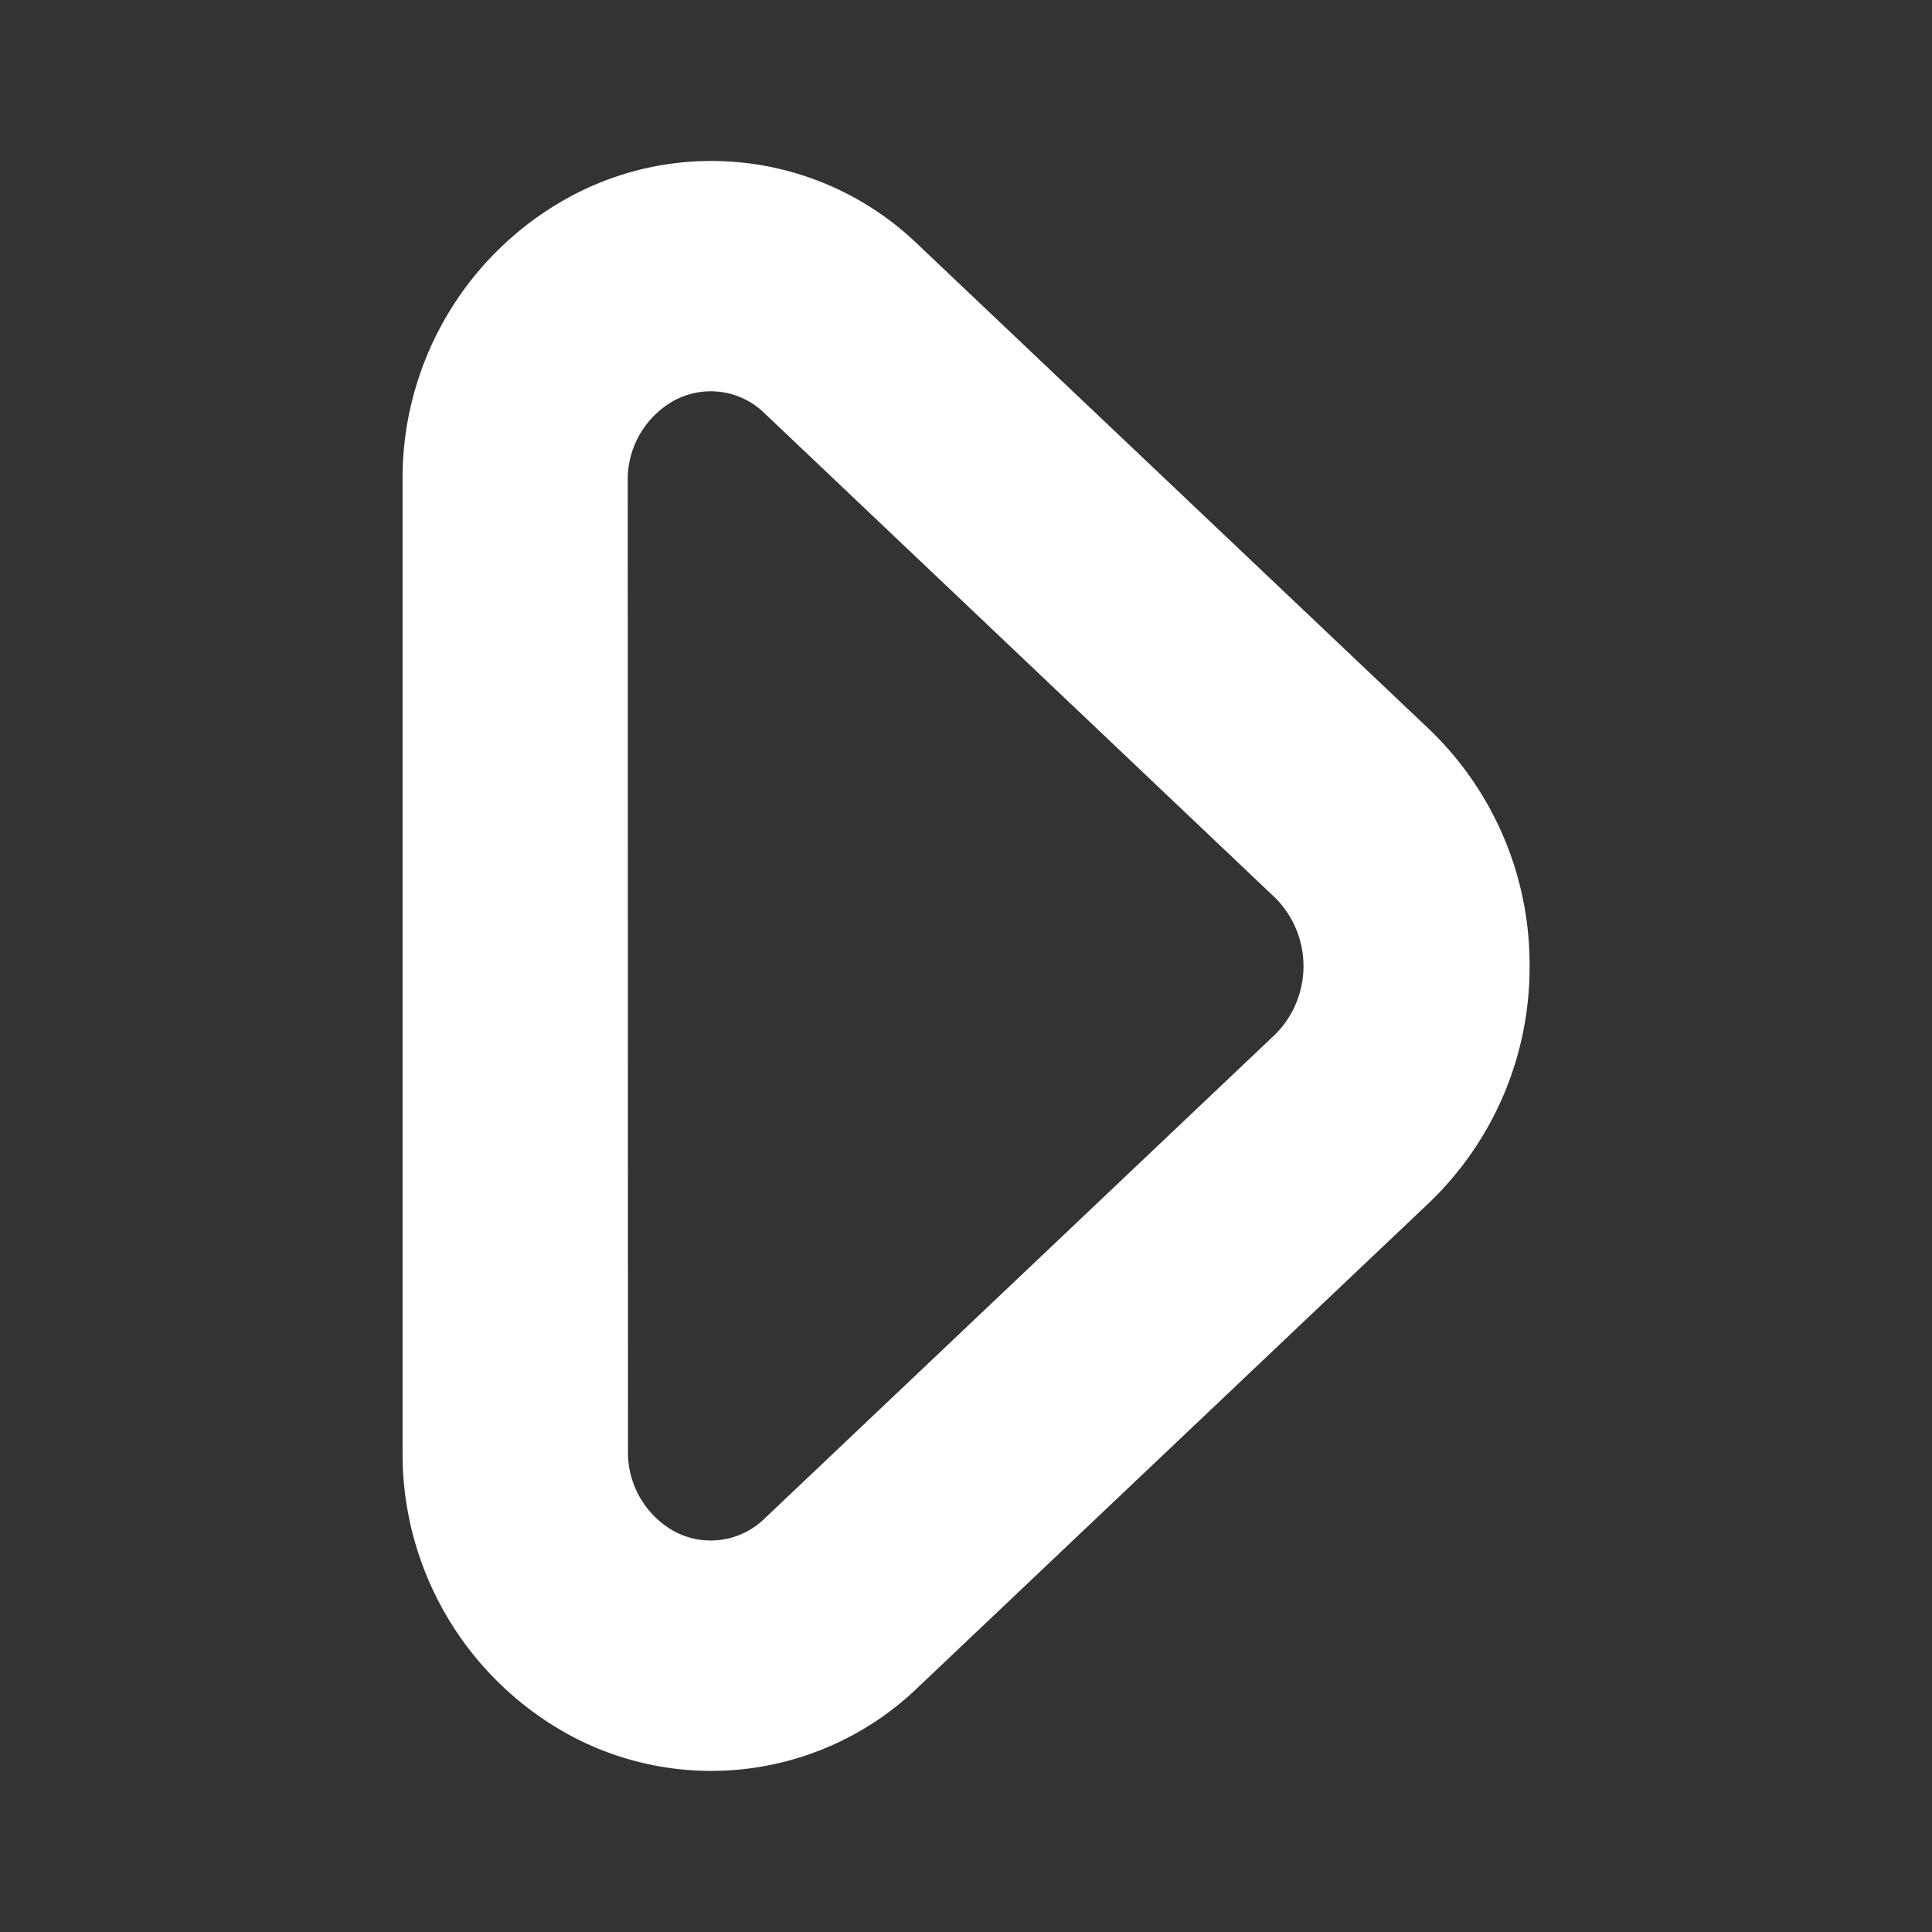 <svg xmlns="http://www.w3.org/2000/svg" width="24" height="24" viewBox="0 0 24 24">
  <rect x="0" y="0" width="24" height="24" fill="#333333" stroke="none"/>
  <g id="Group_16834" data-name="Group 16834" transform="translate(7.603 7.327)">
    <rect id="Rectangle_1975" data-name="Rectangle 1975" width="24" height="24" transform="translate(-7.603 -7.327)" fill="none" opacity="0"/>
    <path id="_Icon_Сolor" data-name="🎨 Icon Сolor" d="M10,14a4.049,4.049,0,0,1-2.942-1.249L1.046,6.41A3.7,3.7,0,0,1,.46,2.049,3.979,3.979,0,0,1,3.985,0h12.03A3.979,3.979,0,0,1,19.54,2.05a3.693,3.693,0,0,1-.583,4.358l-6.018,6.347A4.047,4.047,0,0,1,10,14ZM3.985,2.8a1.122,1.122,0,0,0-1,.561A.957.957,0,0,0,3.139,4.5l6.014,6.343a1.2,1.2,0,0,0,1.691,0L16.863,4.5a.955.955,0,0,0,.153-1.141,1.122,1.122,0,0,0-1-.562Z" transform="translate(-2.602 14.673) rotate(-90)" fill="#fff"/>
  </g>
</svg>
